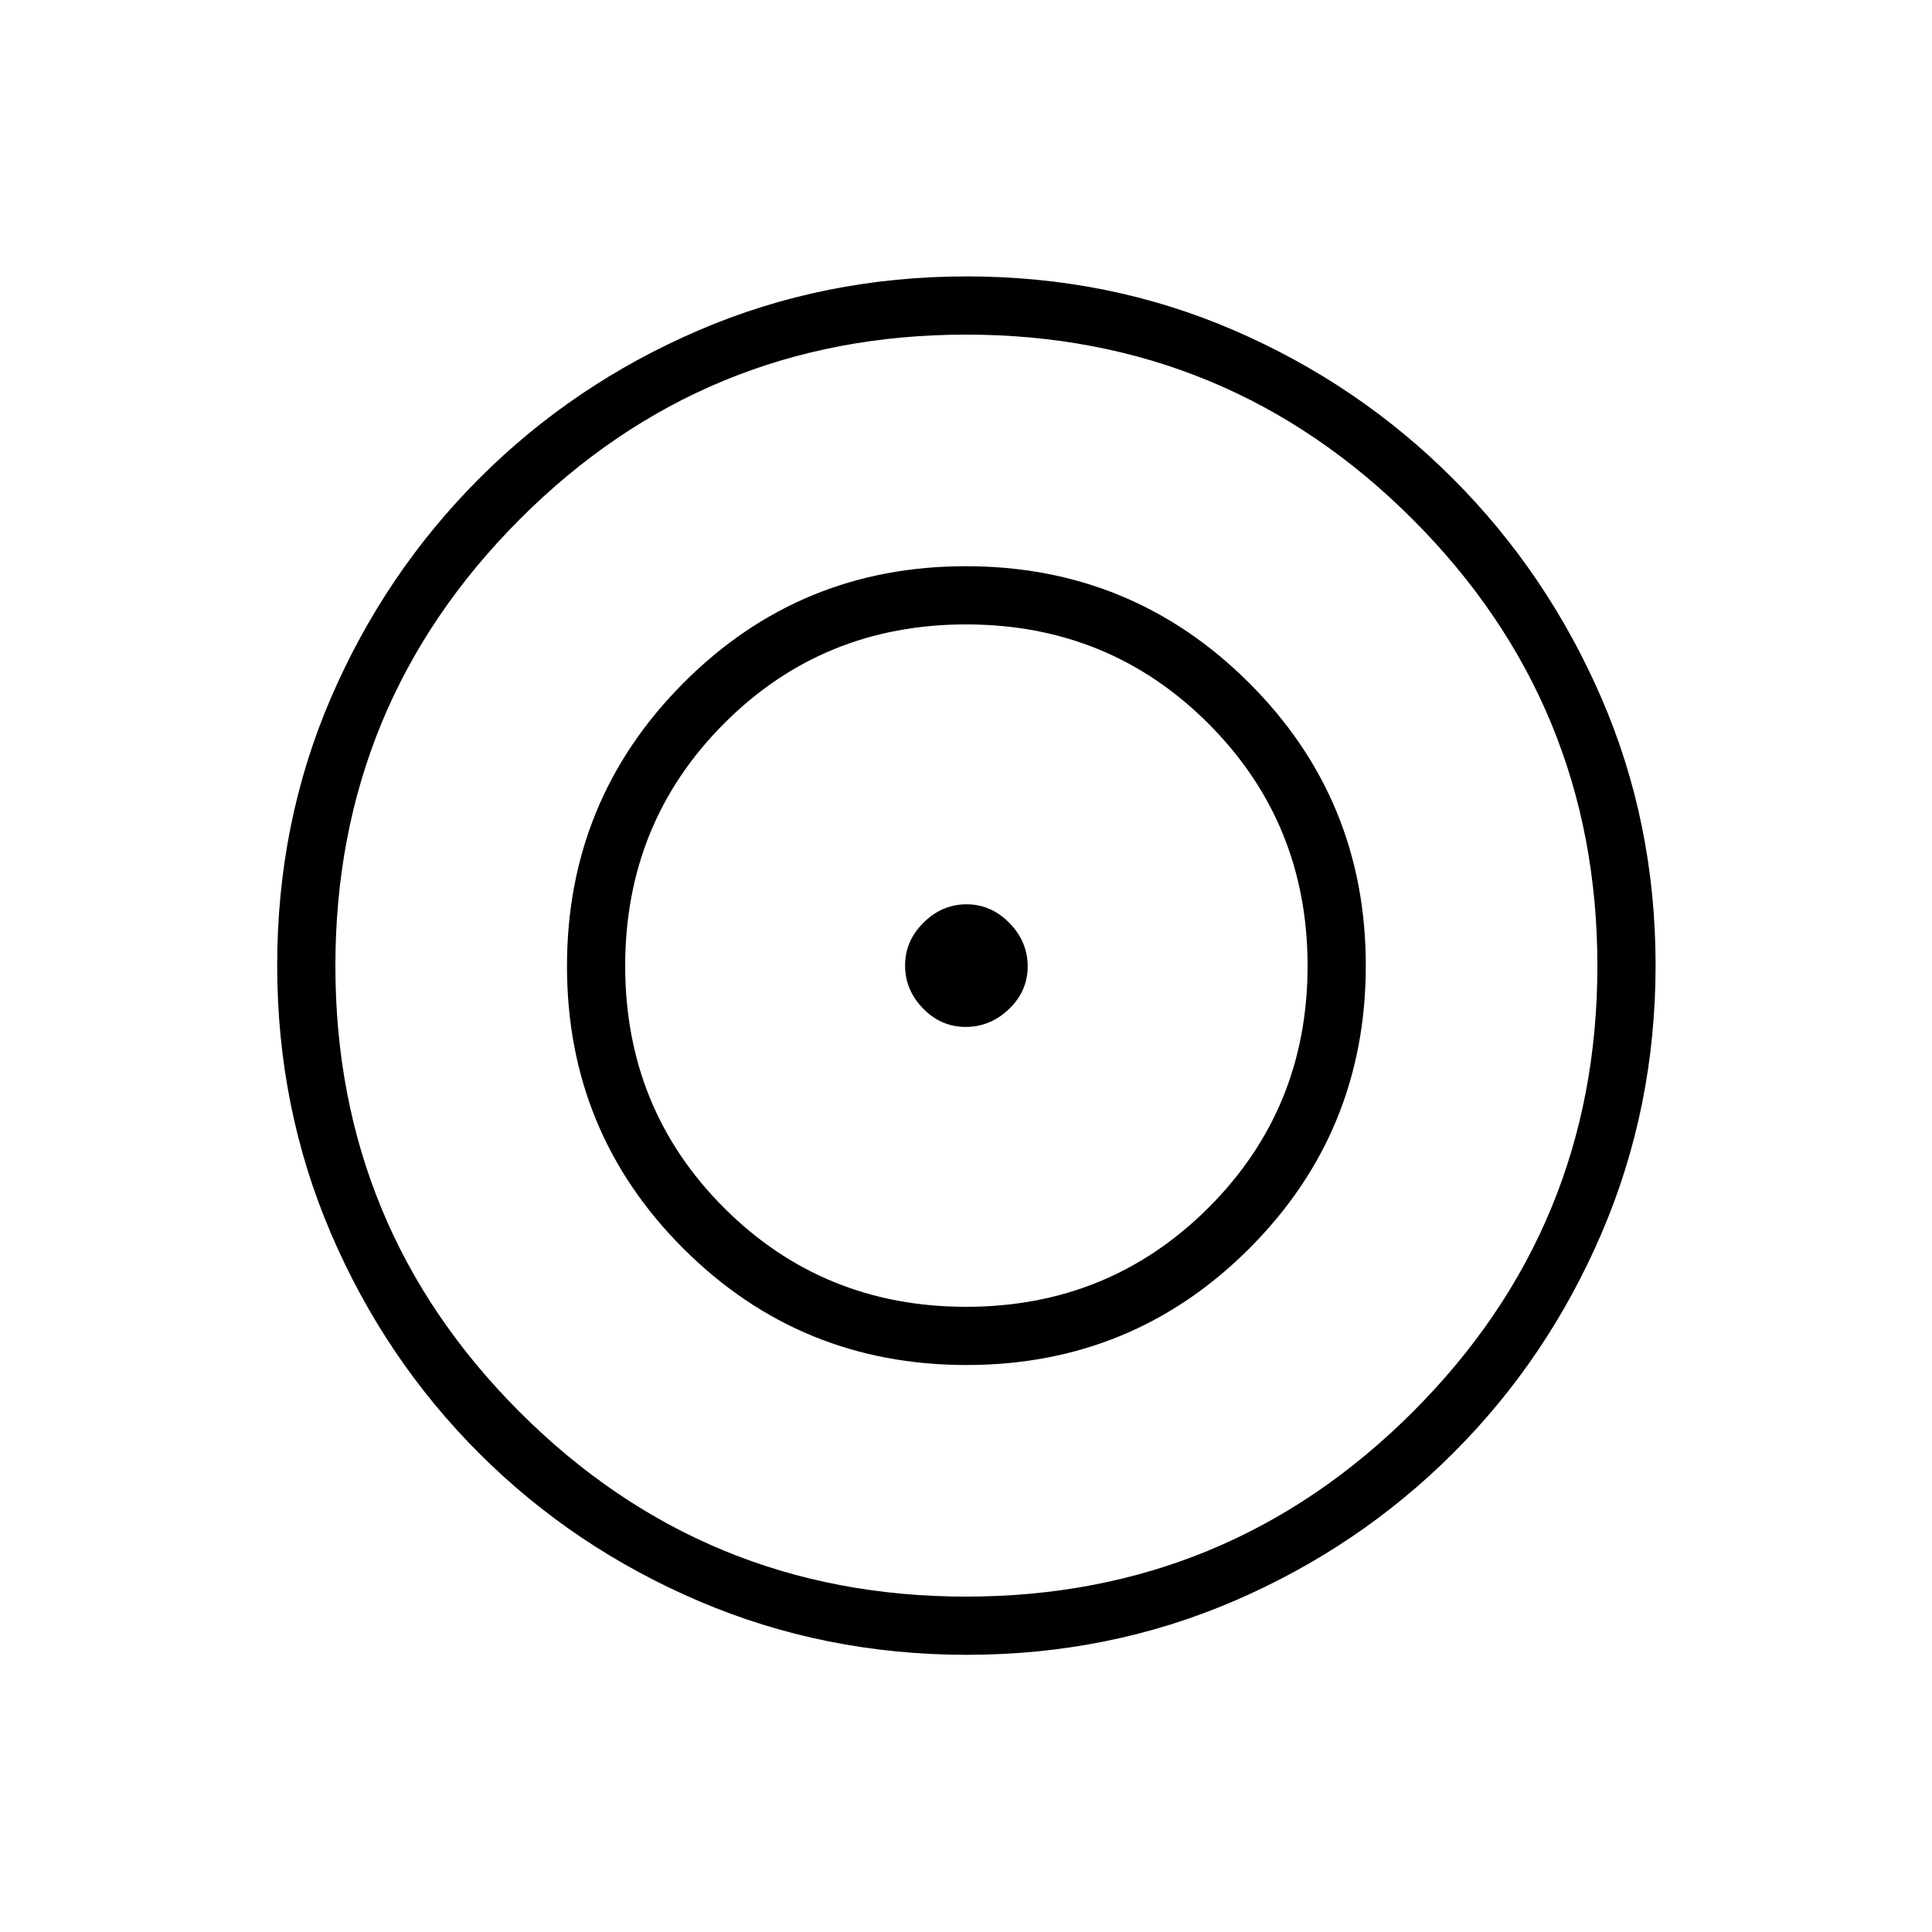 <svg xmlns="http://www.w3.org/2000/svg" height="20" viewBox="0 -960 960 960" width="20"><path d="M480.358-137.731q-70.584 0-132.995-26.643-62.41-26.644-109.296-73.514-46.886-46.87-73.611-109.217T137.731-480.34q0-70.838 26.643-132.737 26.644-61.899 73.514-108.929t109.217-73.839q62.347-26.809 133.235-26.809t132.831 26.785q61.944 26.786 108.854 73.775 46.91 46.99 73.769 109.059 26.86 62.069 26.86 132.641 0 70.622-26.785 133.065-26.786 62.444-73.775 109.354-46.99 46.91-109.07 73.577-62.081 26.667-132.666 26.667Zm-.289-28.923q130.046 0 221.854-91.685 91.808-91.685 91.808-221.73 0-130.046-91.764-221.854-91.764-91.808-221.923-91.808t-221.775 91.764q-91.615 91.764-91.615 221.923t91.685 221.775q91.685 91.615 221.73 91.615Zm.15-115.077q-82.681 0-140.585-57.797-57.903-57.798-57.903-140.366 0-82.568 57.797-140.664 57.798-58.096 140.366-58.096 82.568 0 140.664 57.877 58.096 57.876 58.096 140.558 0 82.681-57.877 140.585-57.876 57.903-140.558 57.903Zm-.154-28.923q71.05 0 120.358-49.18 49.308-49.18 49.308-120.231 0-71.05-49.26-120.358-49.26-49.308-120.423-49.308-71.163 0-120.279 49.26-49.115 49.26-49.115 120.423 0 71.163 49.18 120.279 49.18 49.115 120.231 49.115Zm-.235-139.077q-12.292 0-21.196-9.186-8.903-9.186-8.903-21.365 0-12.18 9.186-21.276t21.365-9.096q12.18 0 21.276 9.266t9.096 21.558q0 12.292-9.266 21.196-9.266 8.903-21.558 8.903Z"/></svg>